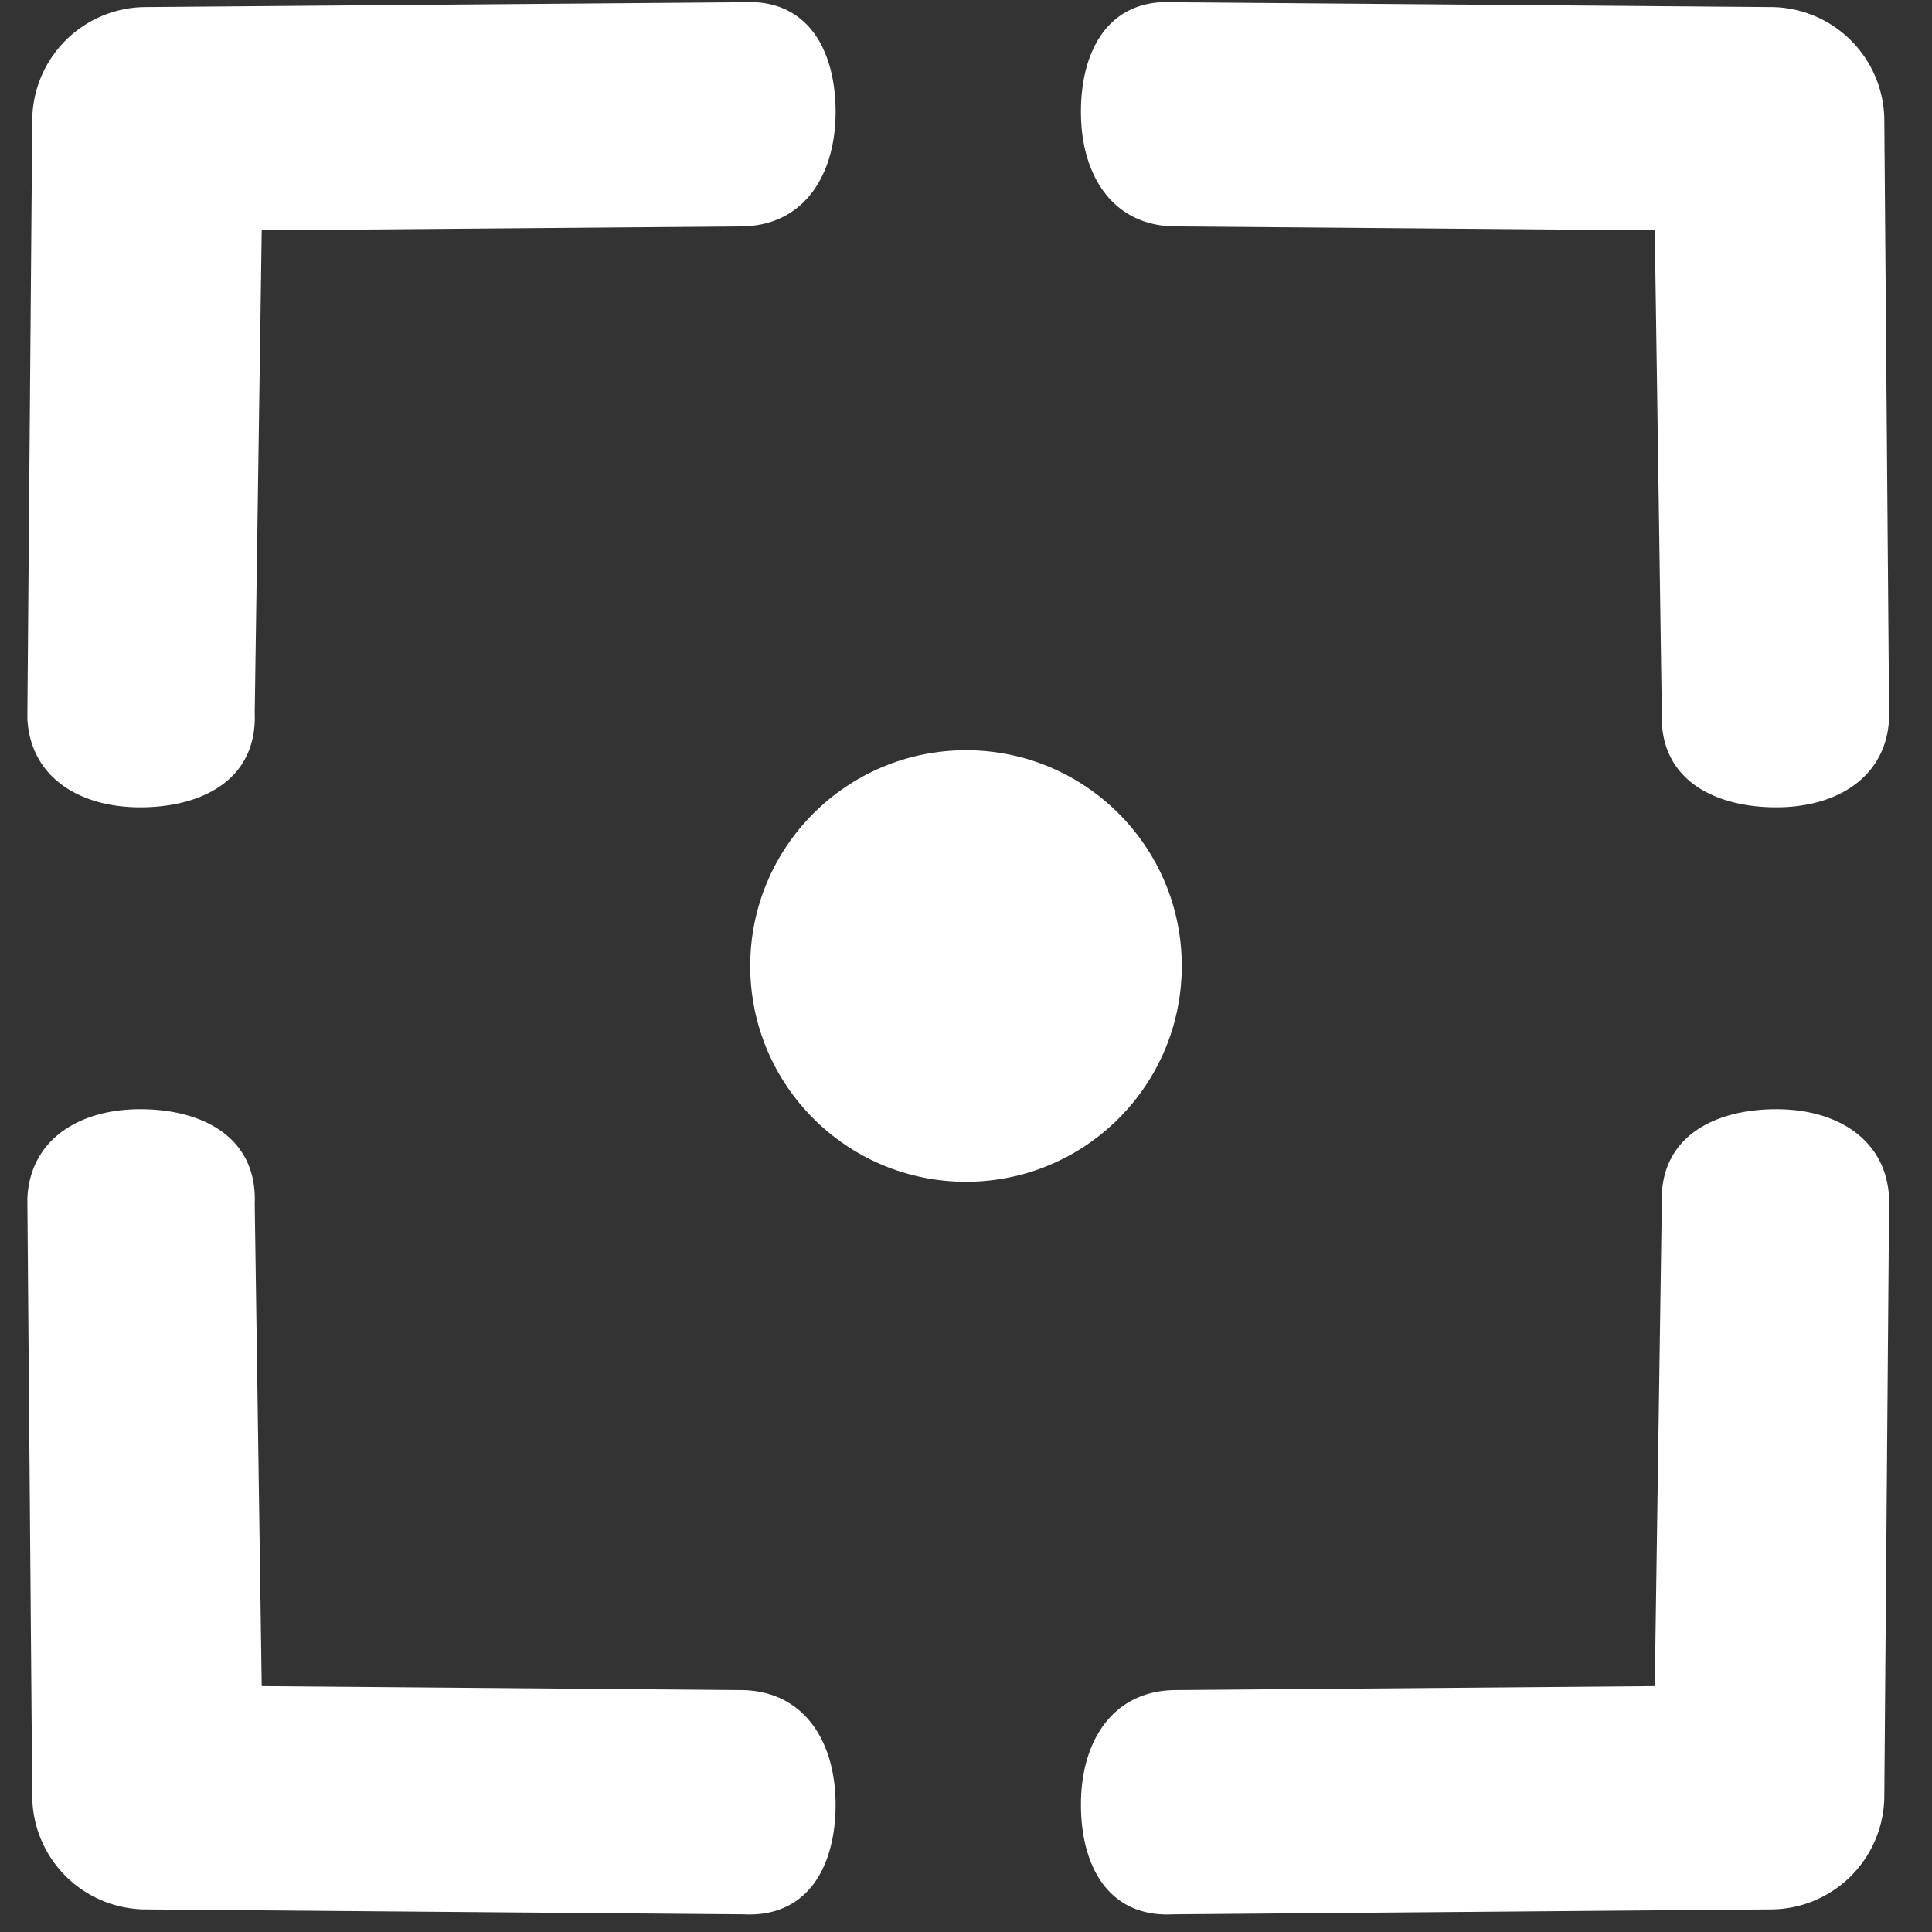 <svg width="32" height="32" xmlns="http://www.w3.org/2000/svg"><rect width="100%" height="100%" fill="#333333" stroke="none"/><g transform="translate(-9 -8)" fill="none" fill-rule="evenodd"><path d="M13.999 0l12.277 12.277-12.48 12.479L1.52 12.479z"/><path d="M11.349 21.372c1.031-.009 1.912-.48 1.87-1.563l.116-7.994 7.942-.065c1.032-.008 1.554-.838 1.563-1.87.008-1.03-.449-1.904-1.532-1.843l-9.903.08A1.886 1.886 0 0 0 9.534 9.99l-.081 9.902c.043.98.864 1.488 1.896 1.48z" fill="#ffffff" fill-rule="nonzero"/><path d="M13.999 47.743l12.277-12.276-12.48-12.48L1.52 35.265z"/><path d="M11.349 26.372c1.031.008 1.912.48 1.87 1.562l.116 7.994 7.942.065c1.032.009 1.554.838 1.563 1.87.008 1.031-.449 1.904-1.532 1.844l-9.903-.081a1.886 1.886 0 0 1-1.871-1.872l-.081-9.902c.043-.98.864-1.489 1.896-1.48z" fill="#ffffff" fill-rule="nonzero"/><path d="M35.745 0L23.468 12.277l12.479 12.479 12.277-12.277z"/><path d="M38.395 21.372c-1.032-.009-1.912-.48-1.87-1.563l-.117-7.994-7.942-.065c-1.031-.008-1.554-.838-1.562-1.87-.009-1.03.448-1.904 1.532-1.843l9.902.08A1.886 1.886 0 0 1 40.21 9.99l.08 9.902c-.043.98-.864 1.488-1.895 1.48z" fill="#ffffff" fill-rule="nonzero"/><g><path d="M35.745 47.743L23.468 35.467l12.479-12.48 12.277 12.277z"/><path d="M38.395 26.372c-1.032.008-1.912.48-1.87 1.562l-.117 7.994-7.942.065c-1.031.009-1.554.838-1.562 1.87-.009 1.031.448 1.904 1.532 1.844l9.902-.081a1.886 1.886 0 0 0 1.872-1.872l.08-9.902c-.043-.98-.864-1.489-1.895-1.48z" fill="#ffffff" fill-rule="nonzero"/></g><circle fill="#ffffff" fill-rule="nonzero" cx="25" cy="24" r="3.574"/></g></svg>
